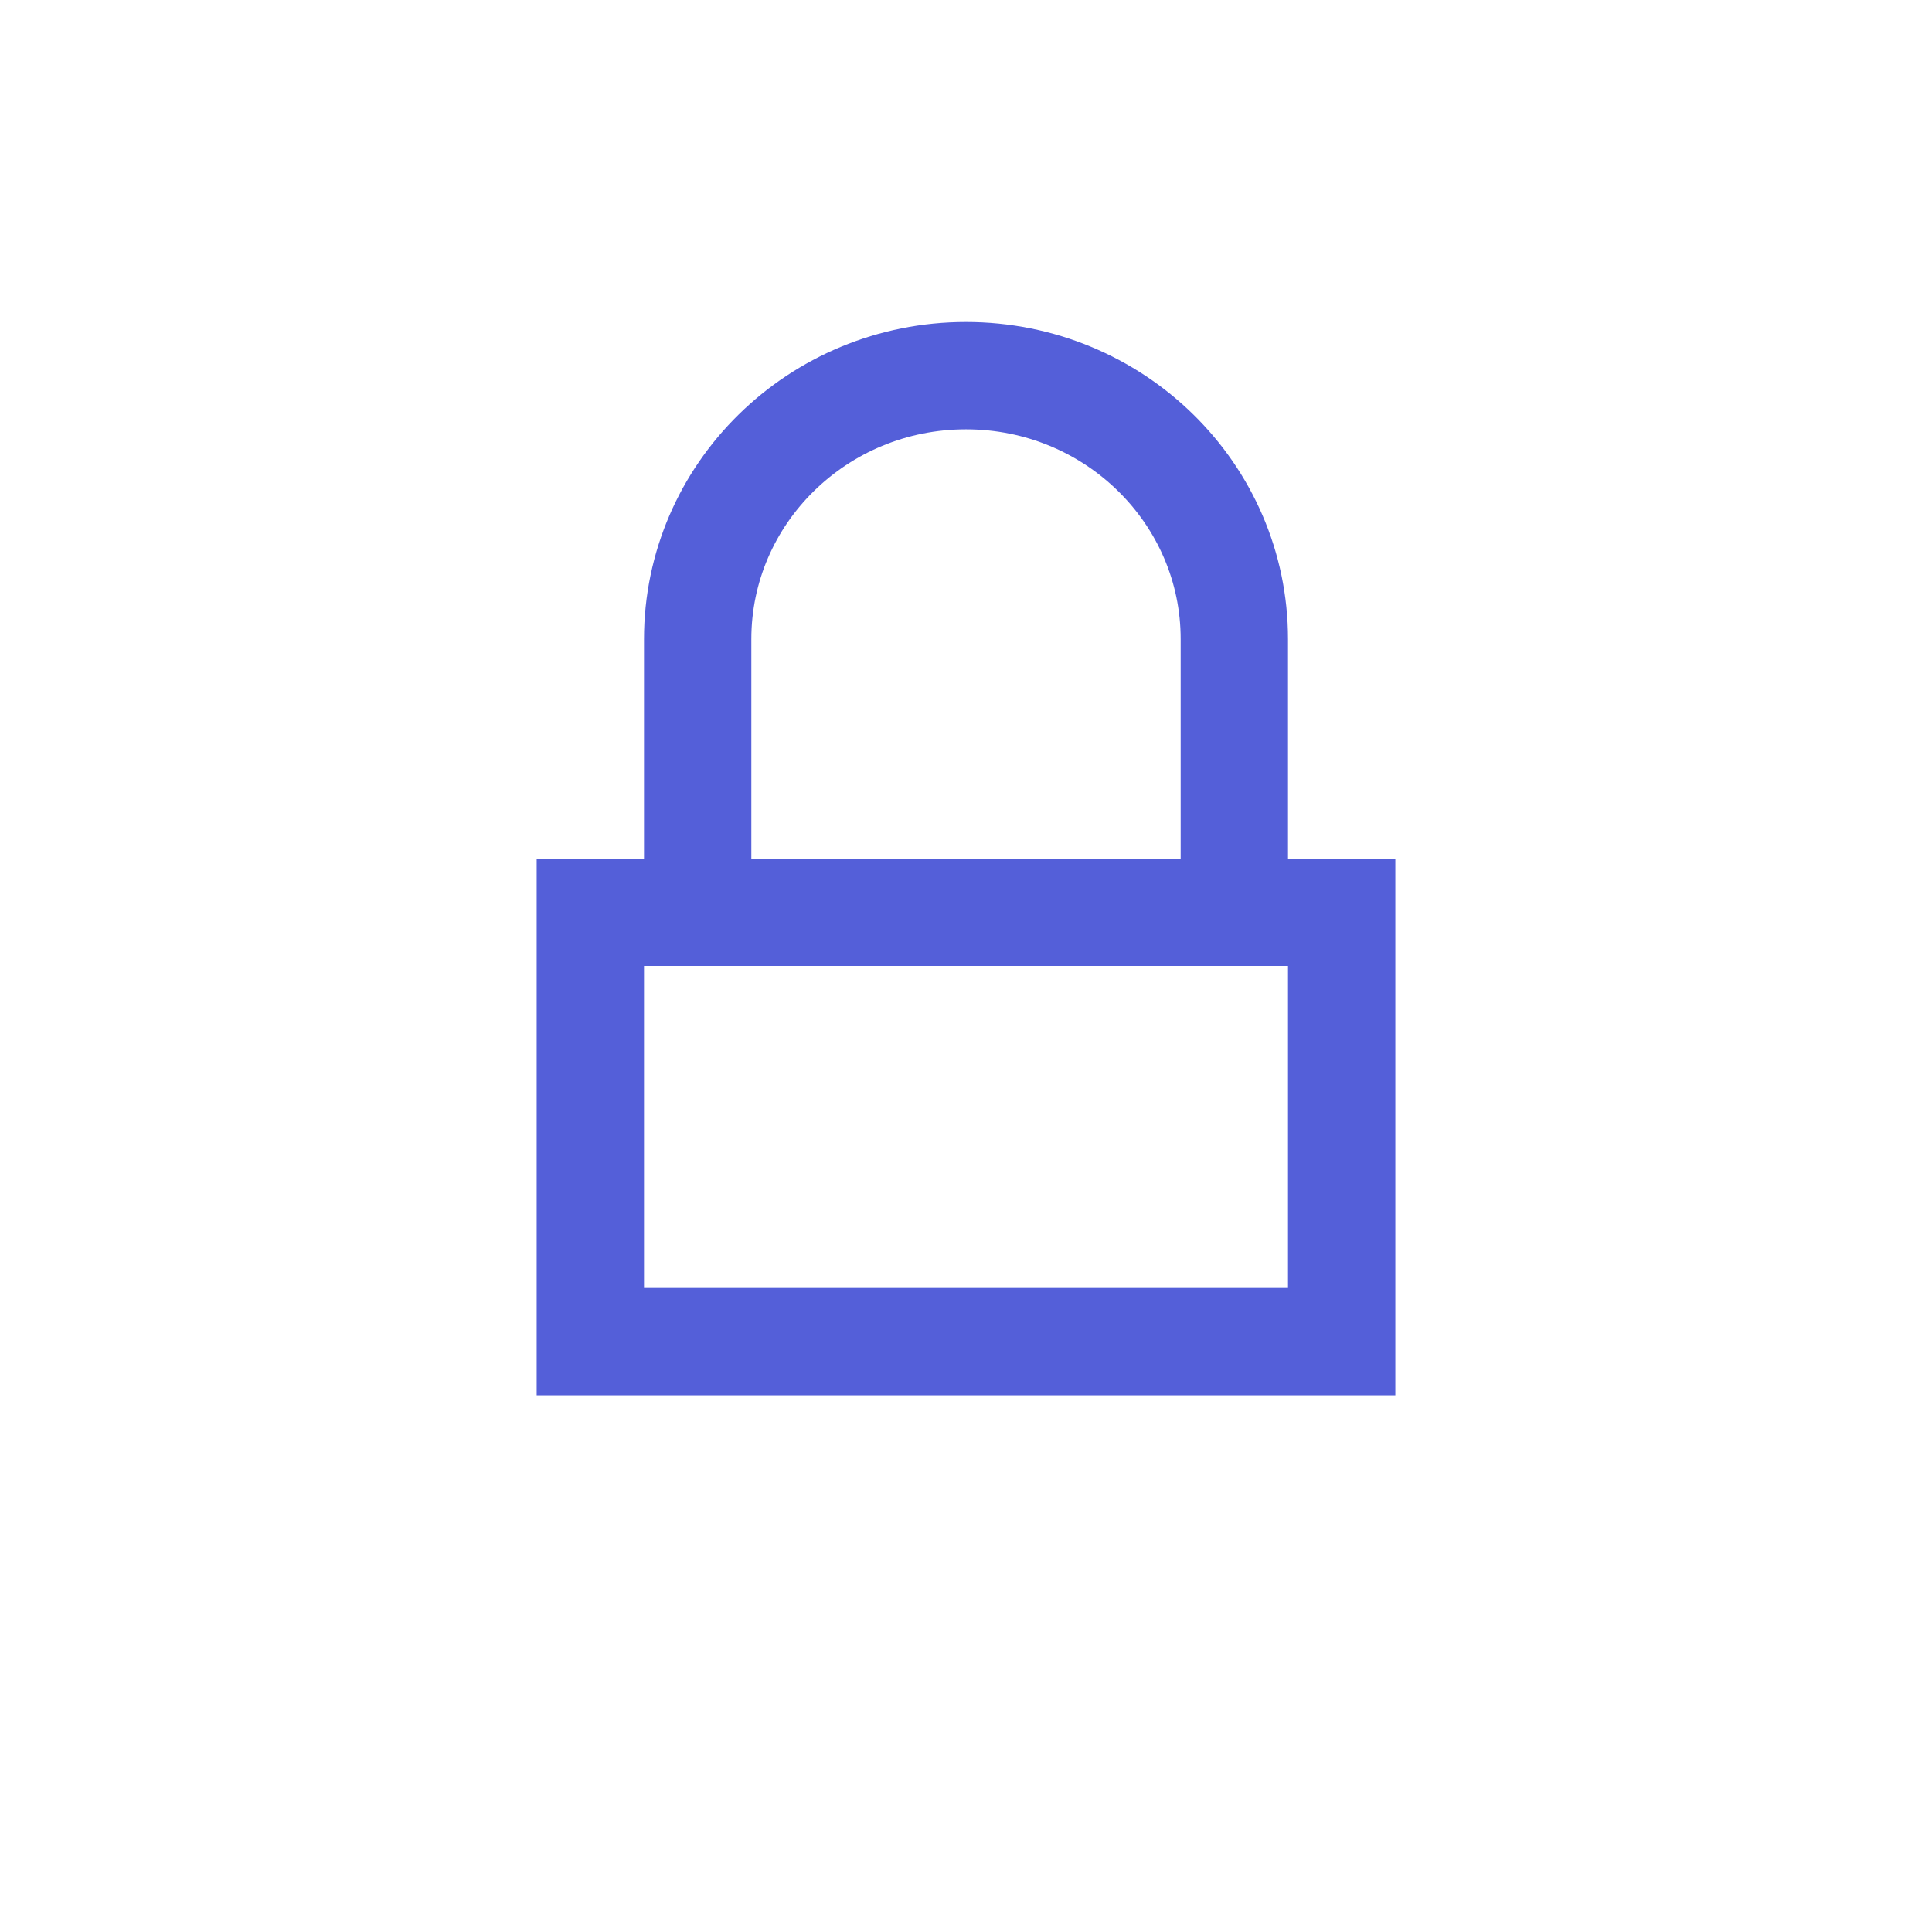 <svg width="18" height="18" viewBox="0 0 18 18" fill="none" xmlns="http://www.w3.org/2000/svg">
<rect x="5.5" y="8.5" width="7" height="4" stroke="#545FD9"/>
<path d="M6.5 8V5.955C6.5 4.599 7.619 3.5 9 3.5C10.381 3.5 11.5 4.599 11.5 5.955V8" stroke="#545FD9"/>
</svg>

